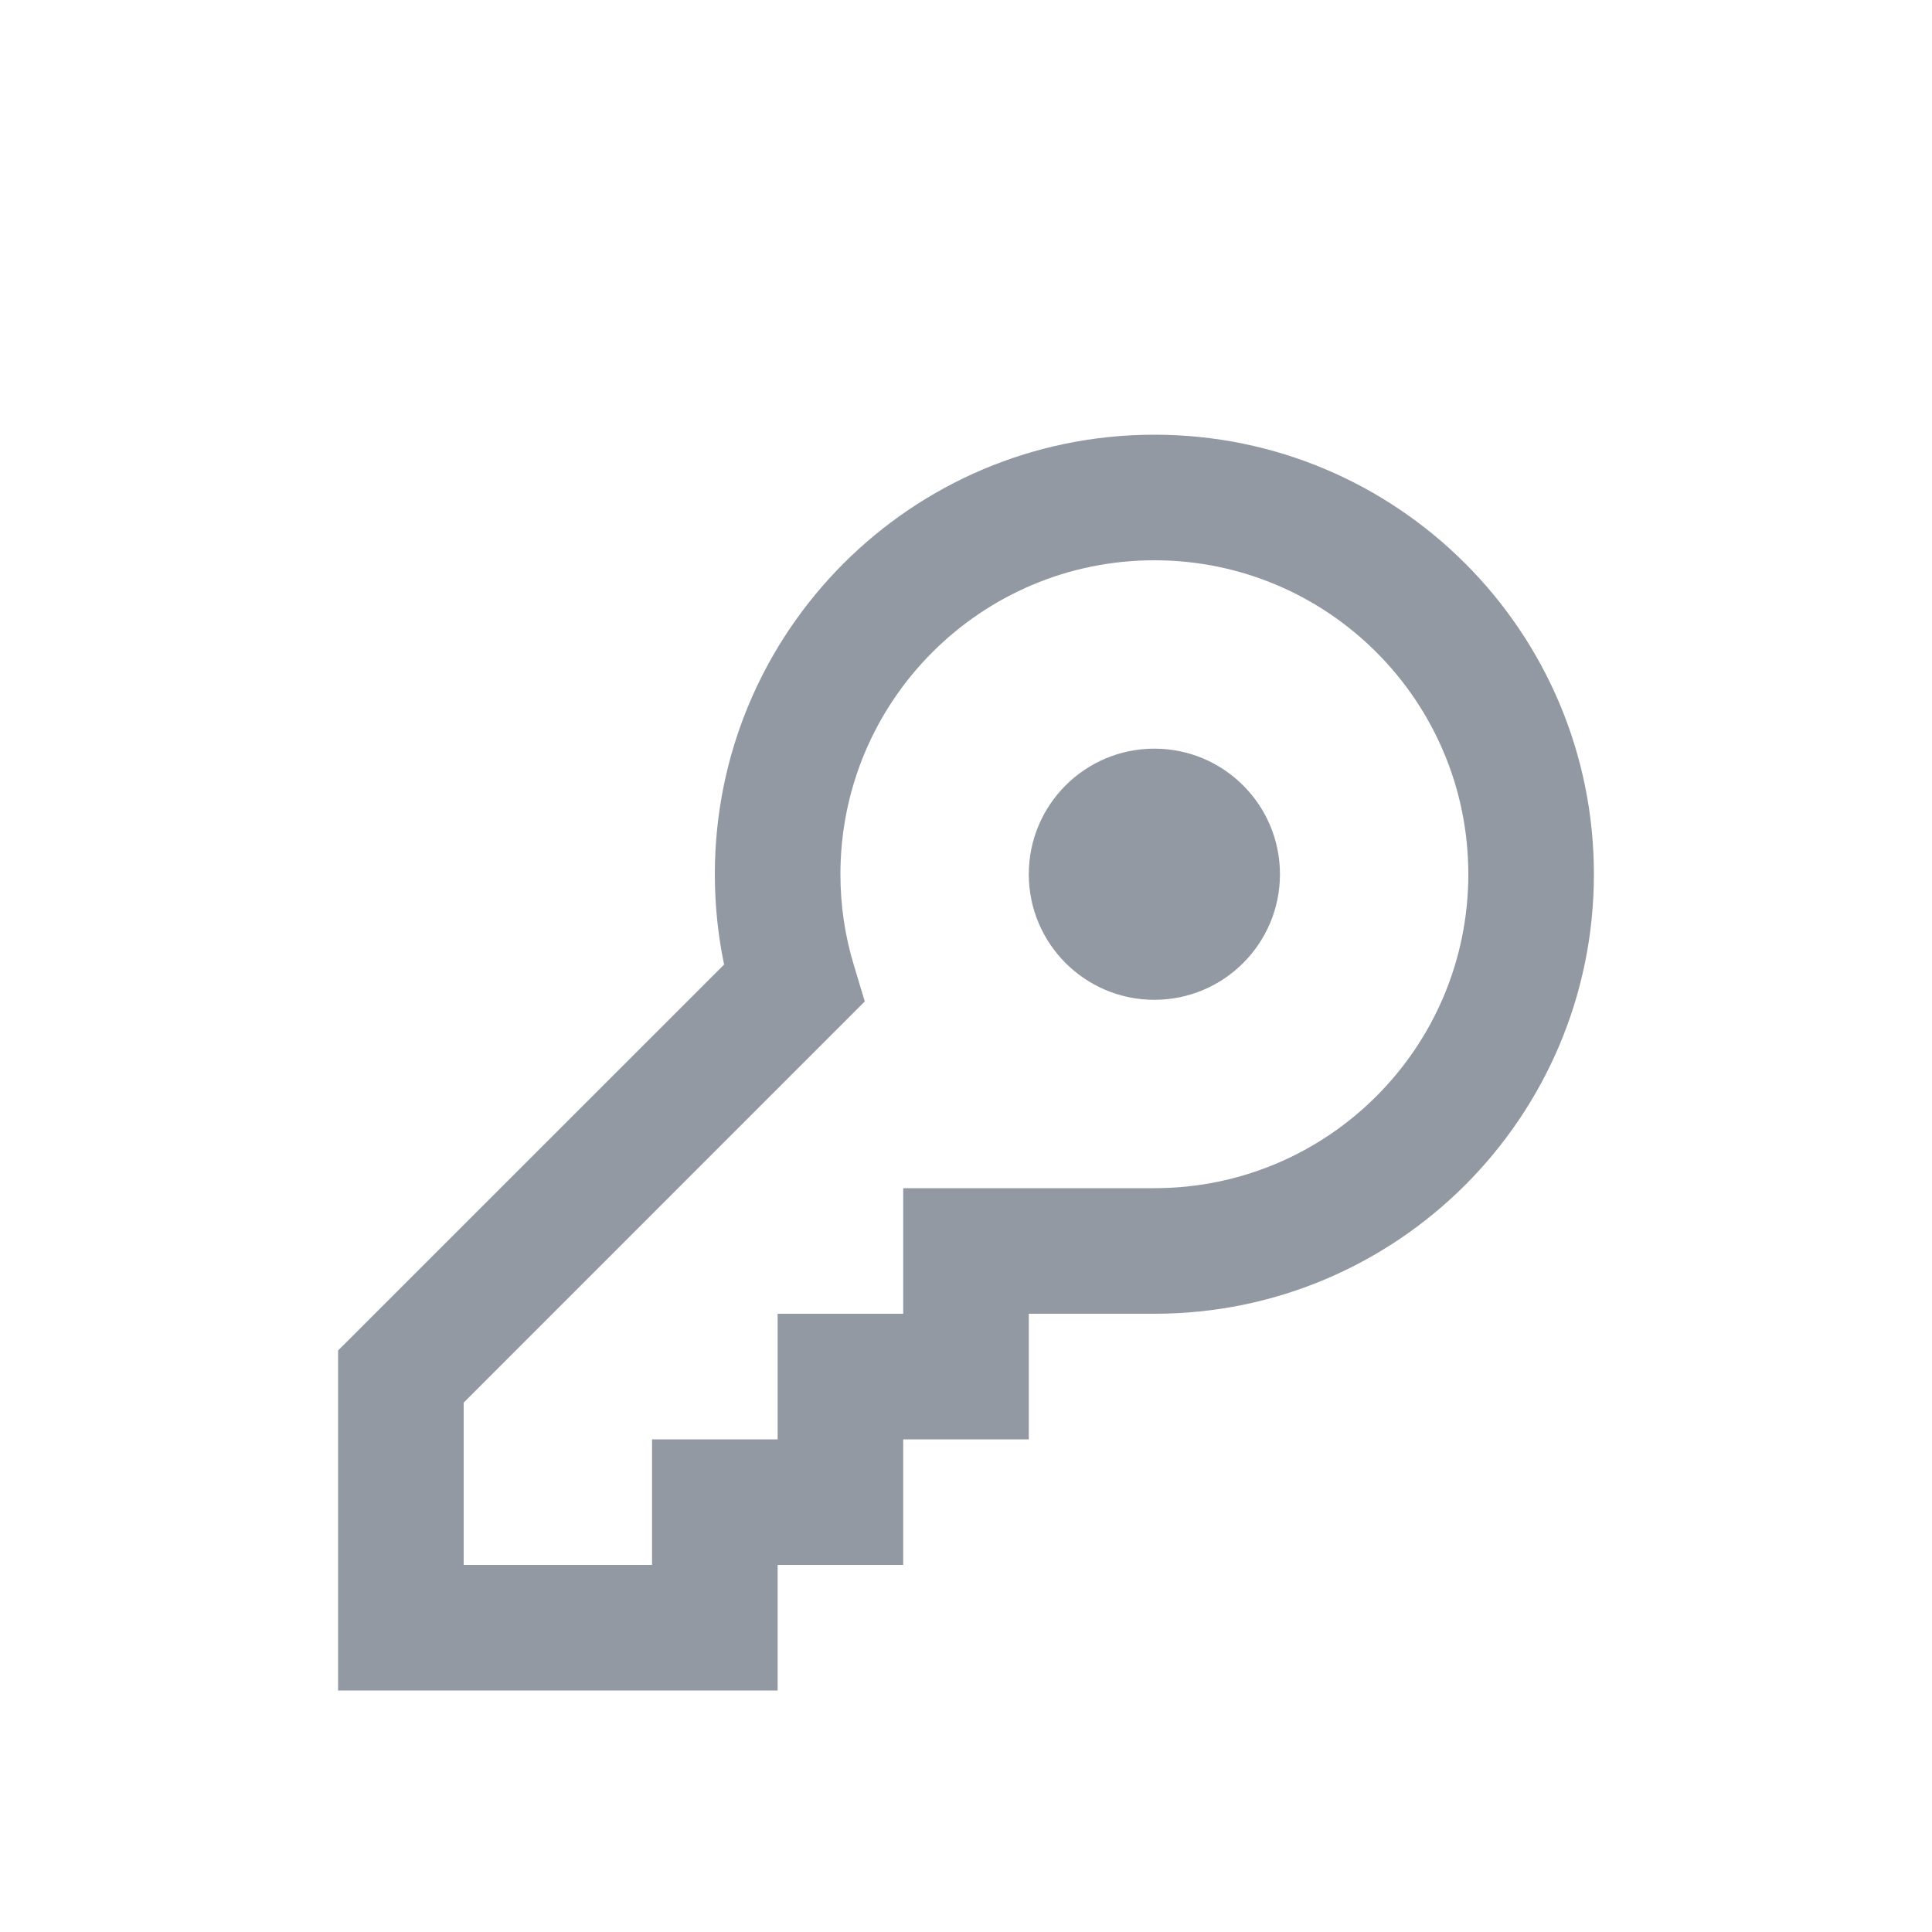 <svg xmlns="http://www.w3.org/2000/svg" width="20" height="20" viewBox="0 0 20 20">
    <defs>
        <filter id="prefix__a" width="102.7%" height="116.9%" x="-1.4%" y="-8.5%" filterUnits="objectBoundingBox">
            <feOffset dy="1" in="SourceAlpha" result="shadowOffsetOuter1"/>
            <feGaussianBlur in="shadowOffsetOuter1" result="shadowBlurOuter1" stdDeviation="2"/>
            <feColorMatrix in="shadowBlurOuter1" result="shadowMatrixOuter1" values="0 0 0 0 0.196 0 0 0 0 0.196 0 0 0 0 0.196 0 0 0 0.15 0"/>
            <feMerge>
                <feMergeNode in="shadowMatrixOuter1"/>
                <feMergeNode in="SourceGraphic"/>
            </feMerge>
        </filter>
    </defs>
    <g fill="#9299A3" fill-rule="evenodd" filter="url(#prefix__a)" transform="translate(-36 -68)">
        <path d="M47.95 71.5c2.513 0 4.55 2.037 4.55 4.55s-2.037 4.55-4.55 4.55h-1.3v1.3h-1.3v1.3h-1.3v1.3H39.5v-3.52l3.996-3.995c-.064-.305-.096-.618-.096-.935 0-2.513 2.037-4.55 4.55-4.55zm0 1.3c-1.795 0-3.25 1.455-3.25 3.25 0 .324.047.641.14.944l.112.373L40.8 81.52V83.2h1.95v-1.3h1.3v-1.3h1.3v-1.3h2.6c1.795 0 3.25-1.455 3.25-3.25s-1.455-3.25-3.25-3.25zm0 1.95c.718 0 1.3.582 1.3 1.3 0 .718-.582 1.3-1.3 1.3-.718 0-1.3-.582-1.3-1.3 0-.718.582-1.3 1.3-1.3z"/>
    </g>
</svg>
